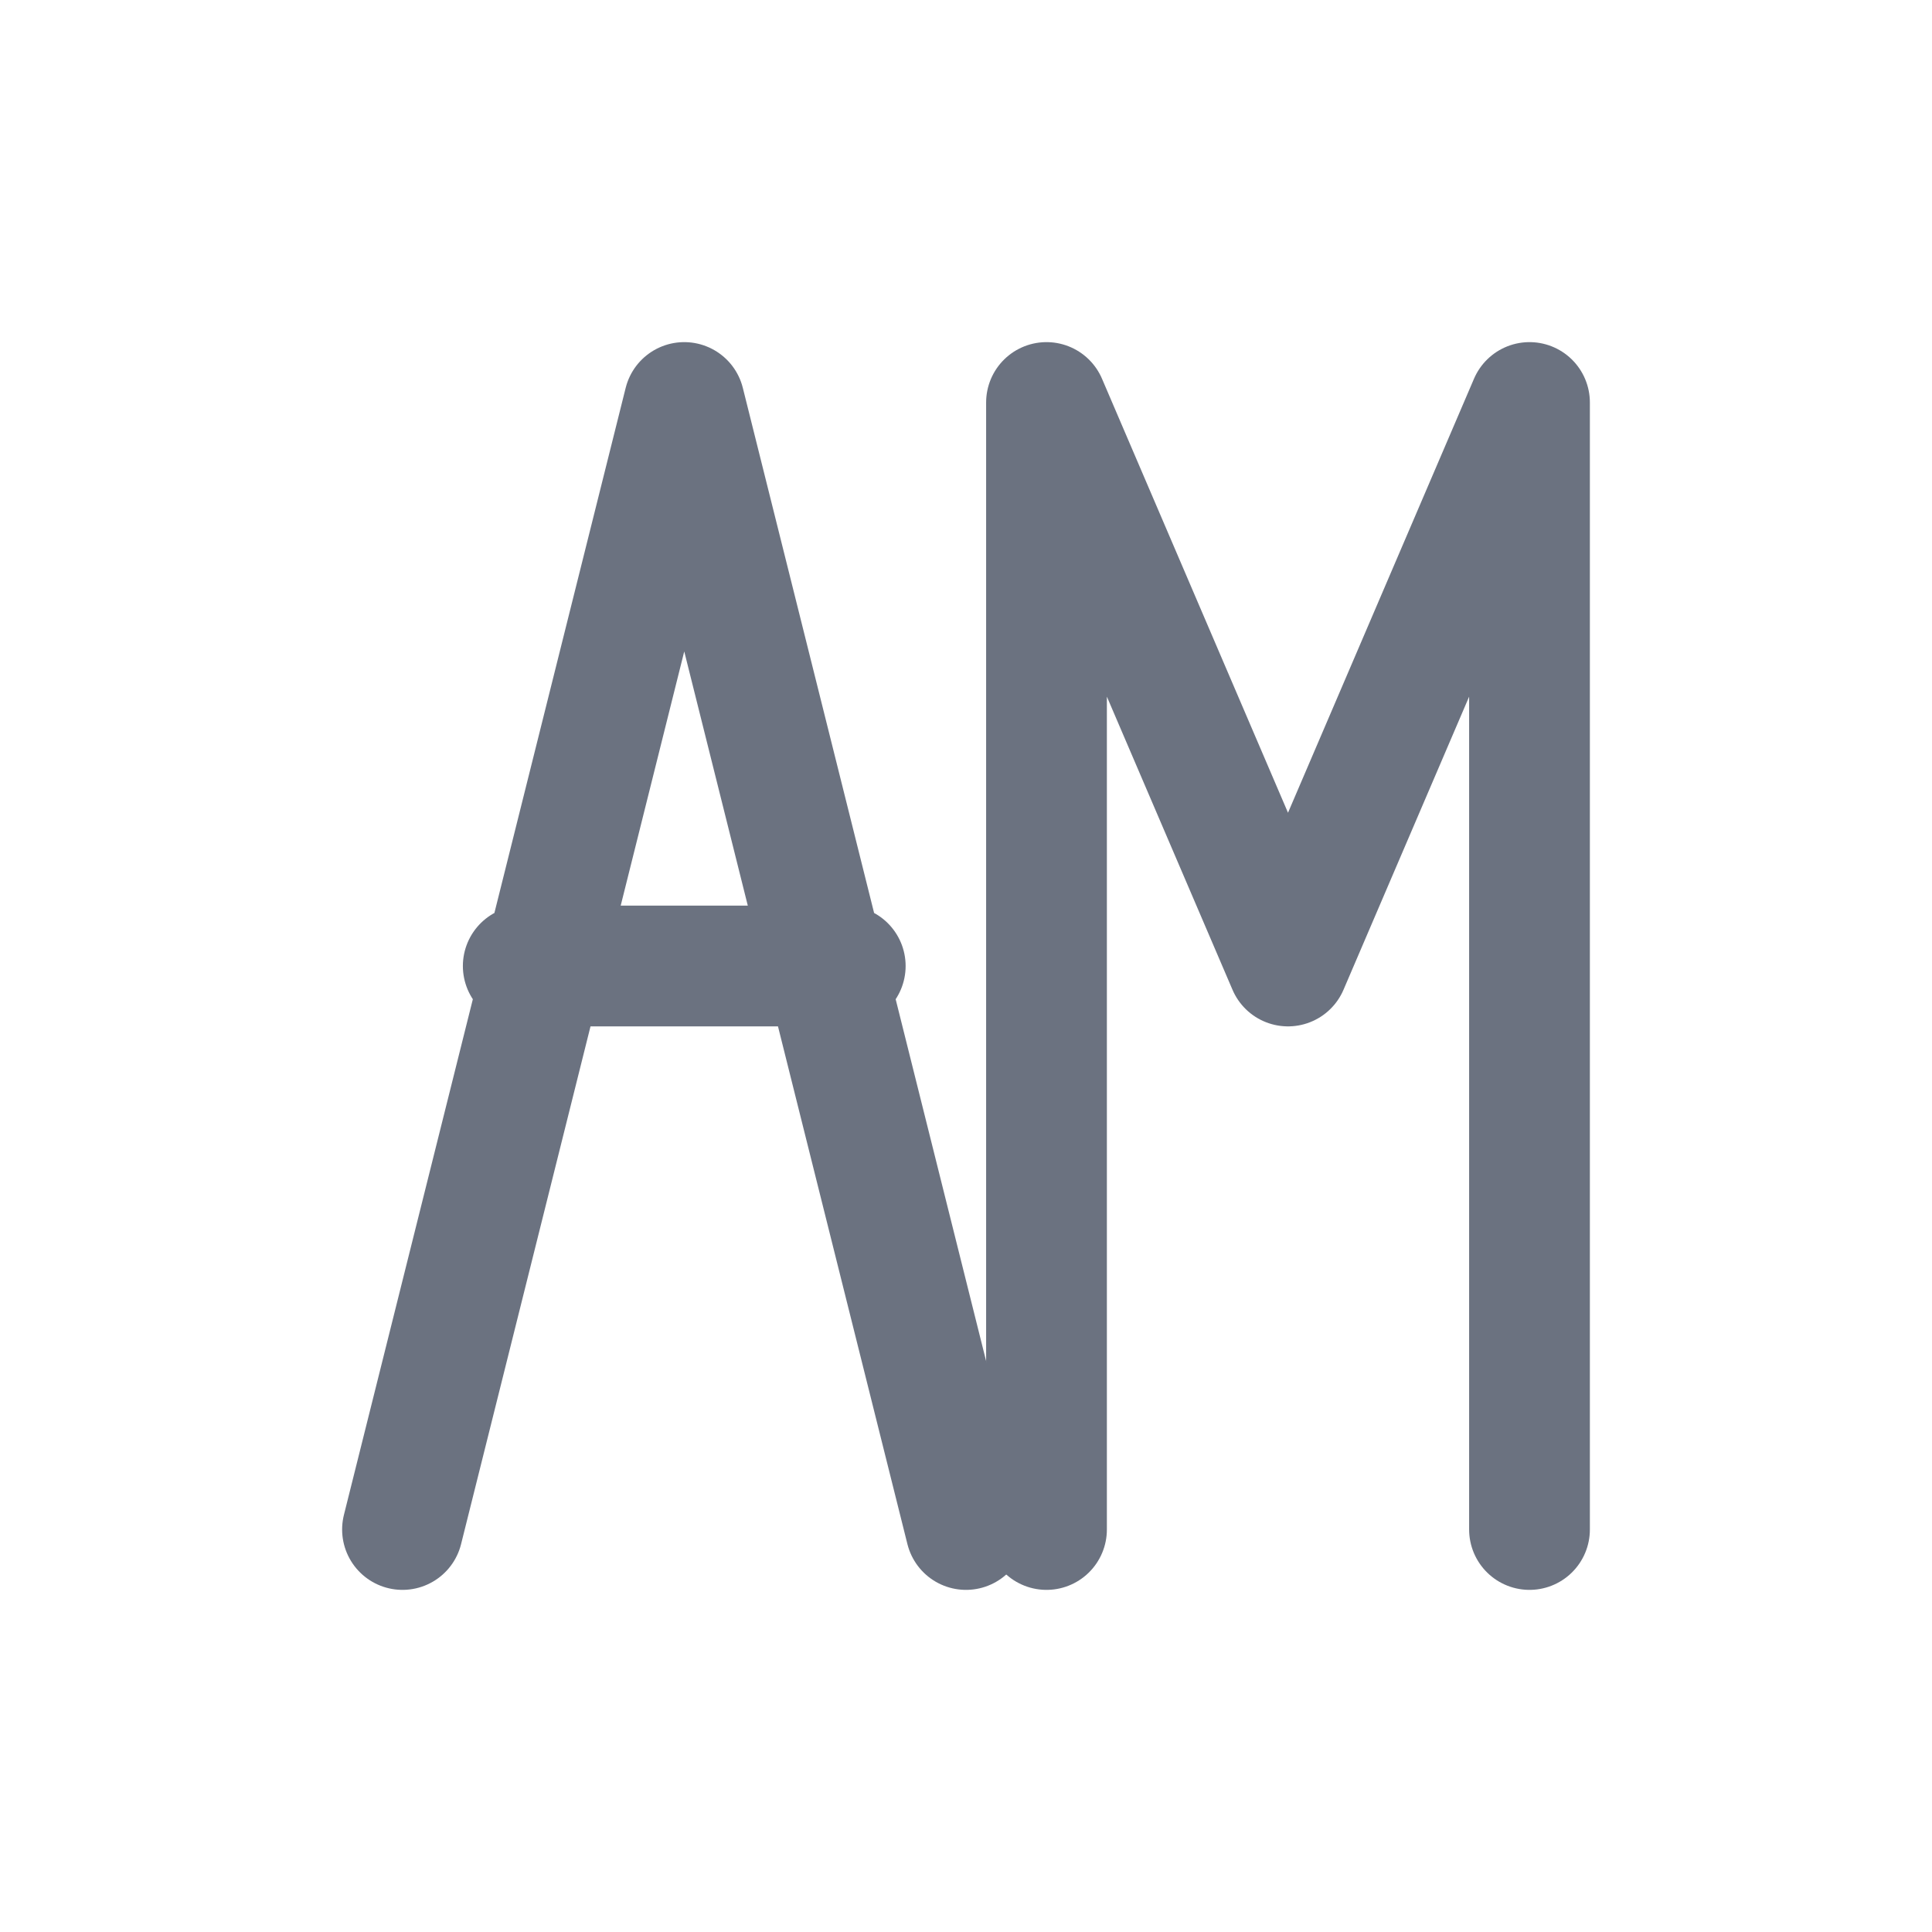 <svg viewBox="0 0 24 24" xmlns="http://www.w3.org/2000/svg">
  <!-- Letter A -->
  <path d="M 5 19 L 8.5 5 L 12 19 M 6.5 12 L 10.5 12"
        stroke="#6b7280"
        stroke-width="1.5"
        fill="none"
        stroke-linecap="round"
        stroke-linejoin="round"/>

  <!-- Letter M -->
  <path d="M 13 19 L 13 5 L 16 12 L 19 5 L 19 19"
        stroke="#6b7280"
        stroke-width="1.5"
        fill="none"
        stroke-linecap="round"
        stroke-linejoin="round"/>
</svg>

